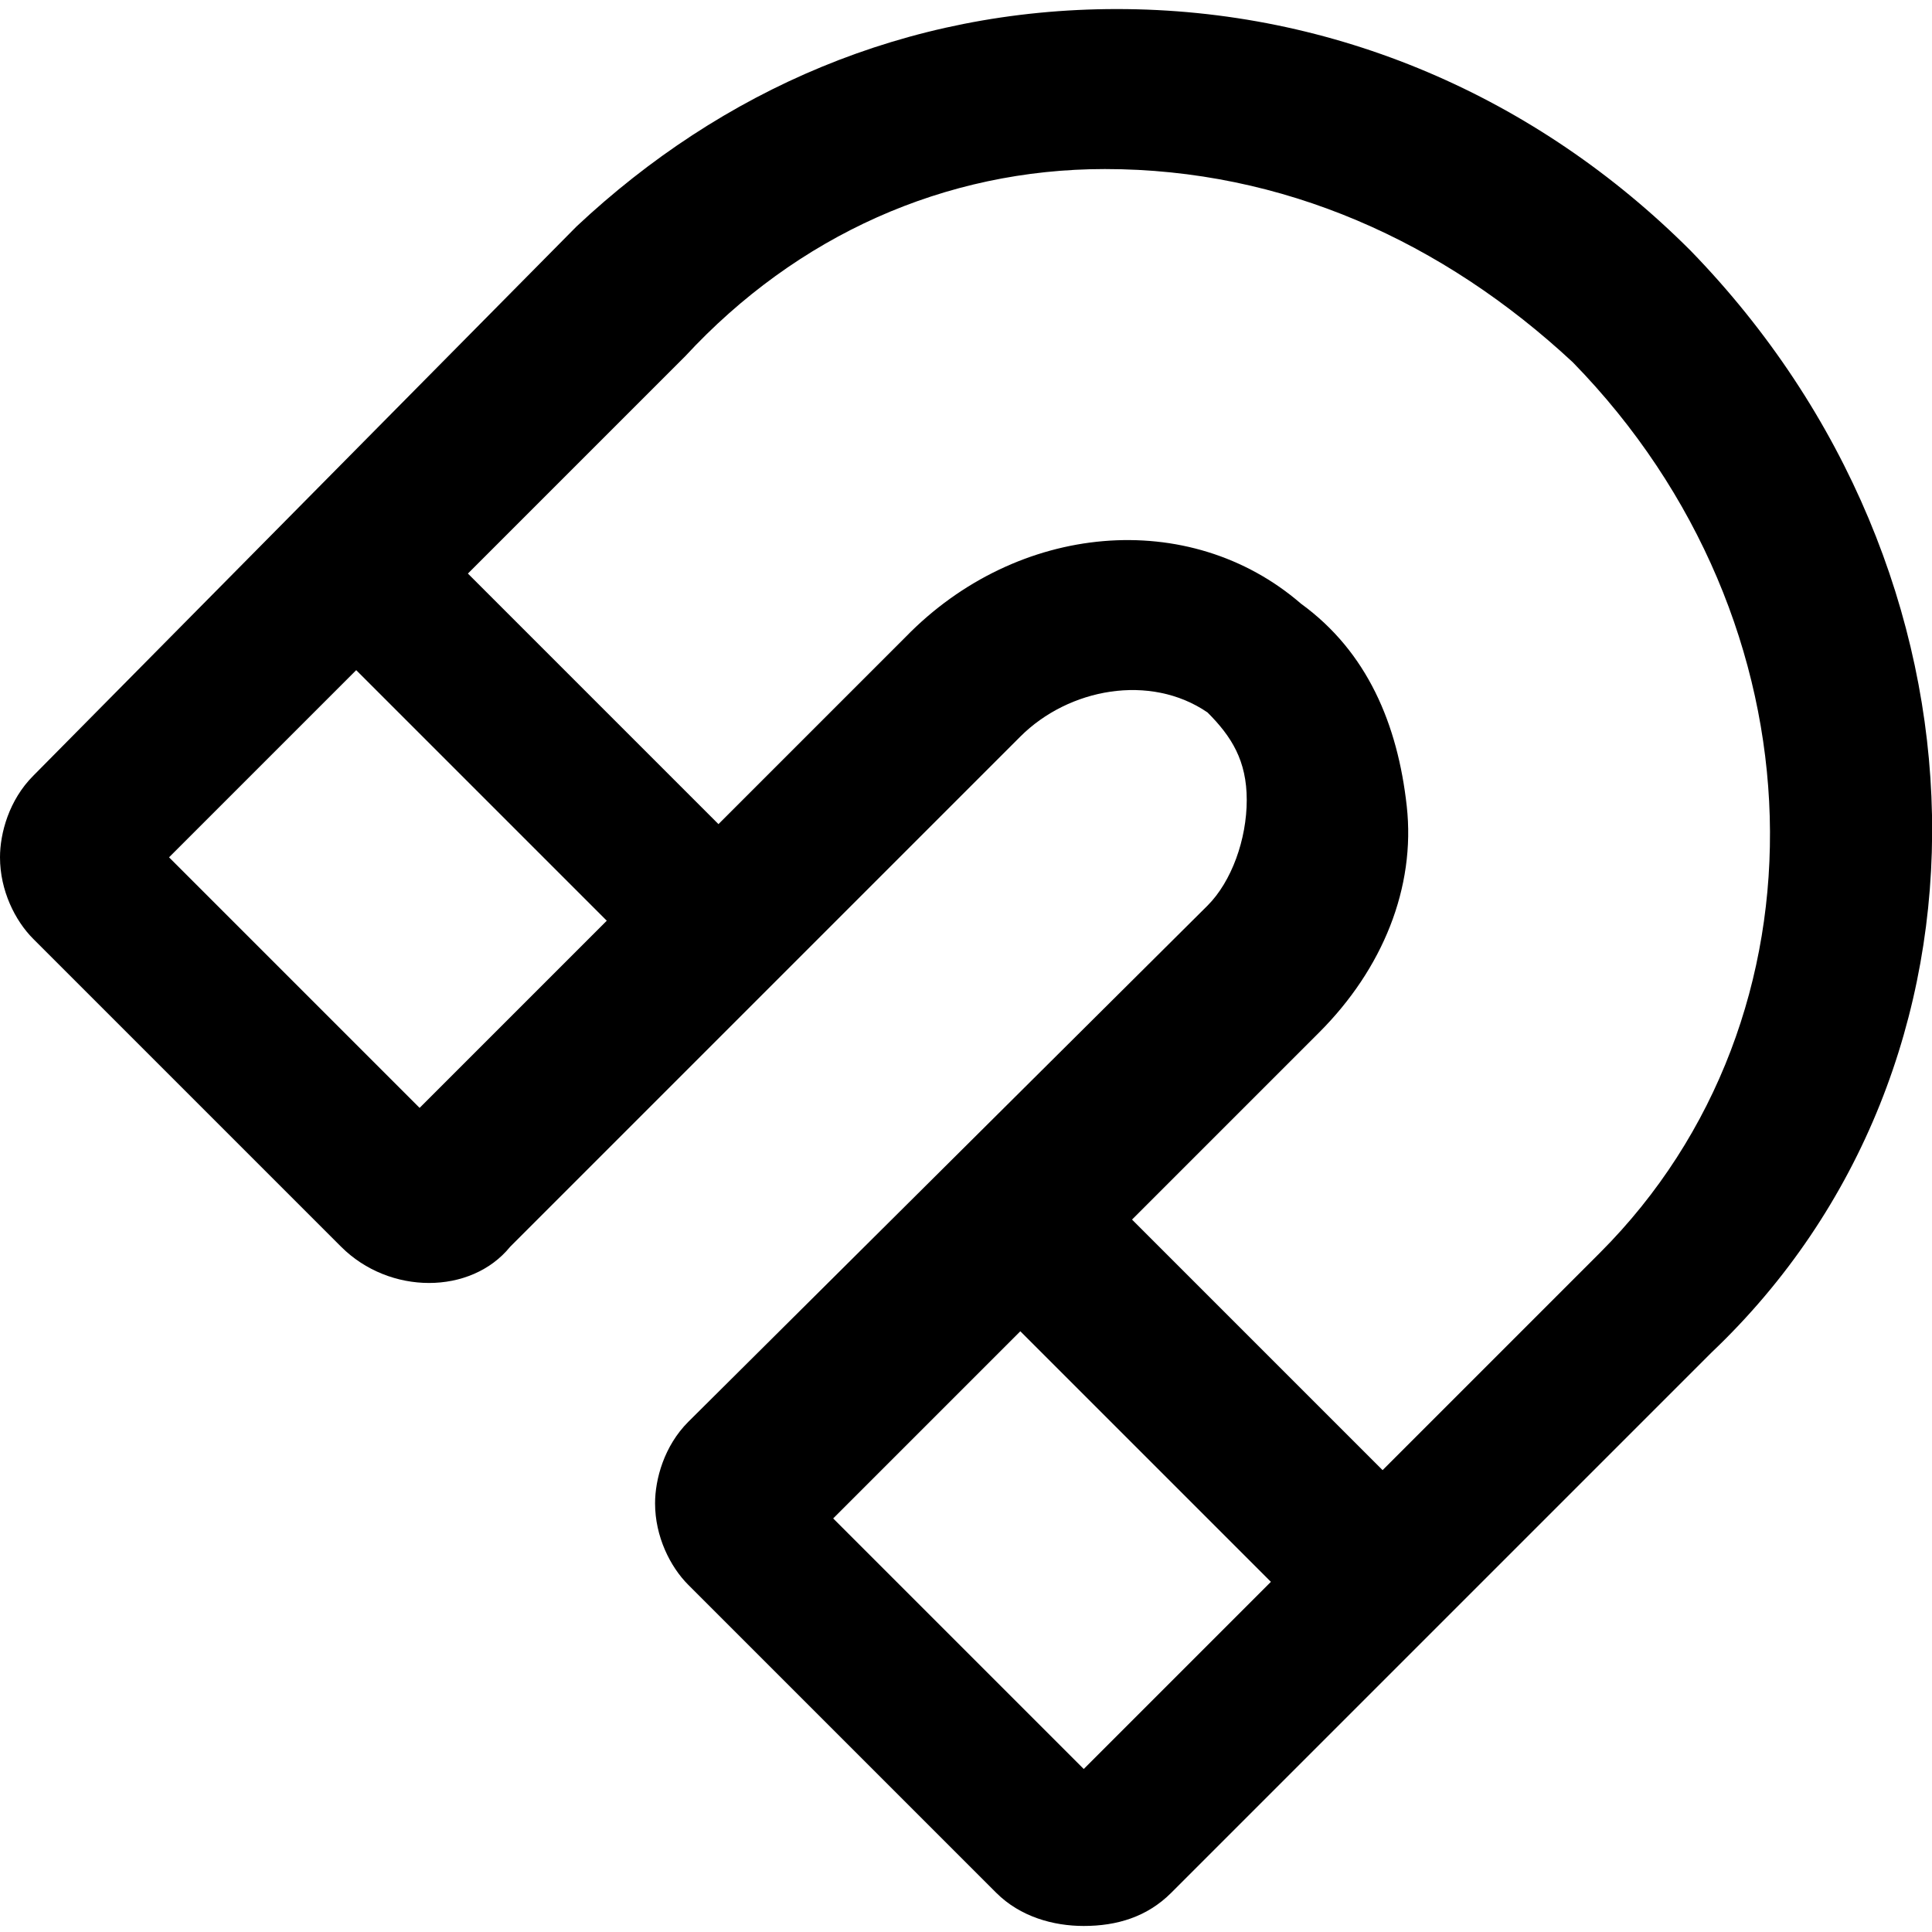 <?xml version="1.0" encoding="utf-8"?>
<!-- Generator: Adobe Illustrator 22.0.1, SVG Export Plug-In . SVG Version: 6.00 Build 0)  -->
<svg version="1.1" id="Layer_2_1_" xmlns="http://www.w3.org/2000/svg" x="0px" y="0px"
     viewBox="0 0 64 64" style="enable-background:new 0 0 64 64;" xml:space="preserve">
<path d="M56,8.3c-5.1-5.1-11.8-8-19-8c-7,0-13.1,2.7-17.9,7.2L1.1,25.7C0.3,26.5,0,27.6,0,28.4c0,1.1,0.5,2.1,1.1,2.7l10.2,10.2
	c1.6,1.6,4.3,1.6,5.6,0l16.9-16.9c1.6-1.6,4.3-2.1,6.2-0.8c0.8,0.8,1.3,1.6,1.3,2.9s-0.5,2.7-1.3,3.5L22.8,47.1l0,0
	c-0.8,0.8-1.1,1.9-1.1,2.7c0,1.1,0.5,2.1,1.1,2.7l10.2,10.2c0.8,0.8,1.9,1.1,2.9,1.1c1.1,0,2.1-0.3,2.9-1.1l17.9-17.9
	C66.7,35.3,66.4,19,56,8.3z M13.9,36.7l-8.3-8.3l6.2-6.2l8.3,8.3L13.9,36.7z M35.9,58.6l-8.3-8.3l6.2-6.2l8.3,8.3L35.9,58.6z
	 M53,41.5l-7.2,7.2l-8.3-8.3l6.2-6.2c2.1-2.1,3.2-4.8,2.9-7.5s-1.3-5.1-3.5-6.7c-3.7-3.2-9.4-2.7-13.1,1.1l-6.2,6.2L15.5,19l7.2-7.2
	c3.7-4,8.6-6.2,13.9-6.2l0,0c5.9,0,11.2,2.4,15.5,6.4C60.5,20.6,60.8,33.7,53,41.5z"/>
</svg>
